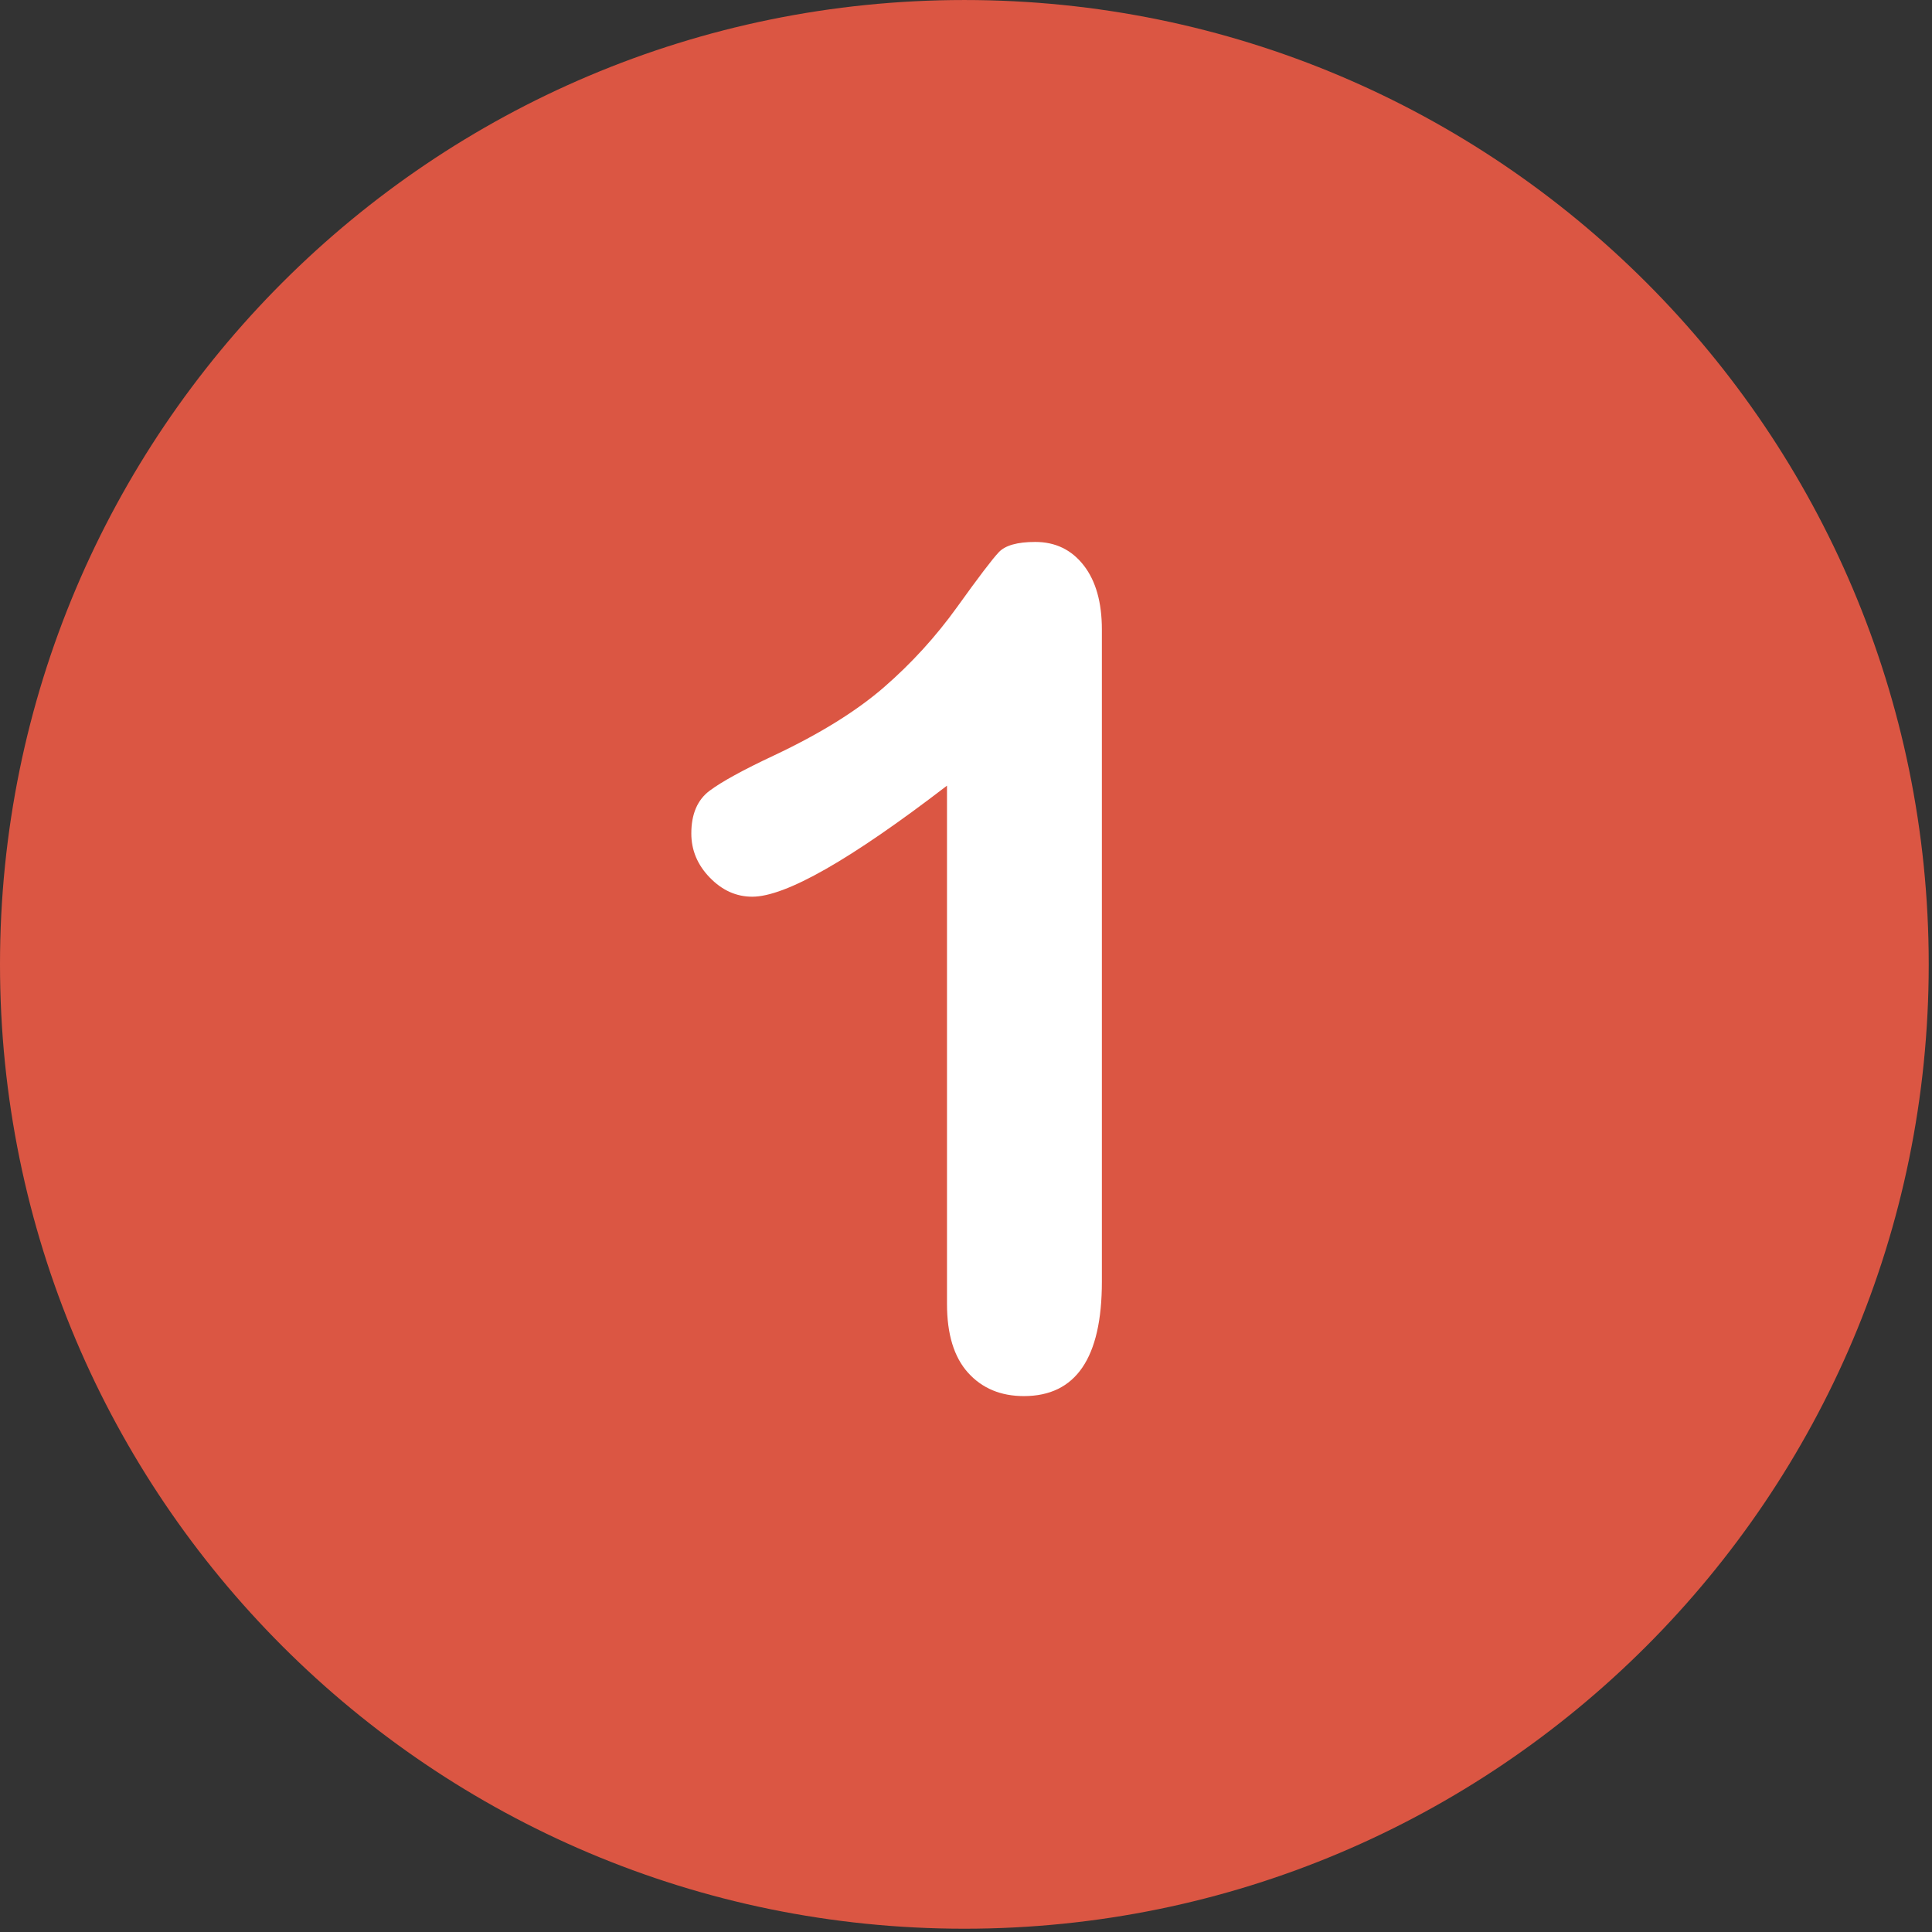 <?xml version="1.0" encoding="UTF-8"?>
<svg width="497px" height="497px" viewBox="0 0 497 497" version="1.1" xmlns="http://www.w3.org/2000/svg" xmlns:xlink="http://www.w3.org/1999/xlink">
    <rect x="0" y="0" width="497" height="497" fill="#333333" stroke="none"/>
    <!-- Generator: Sketch 53.2 (72643) - https://sketchapp.com -->
    <title>one</title>
    <desc>Created with Sketch.</desc>
    <g id="Page-1" stroke="none" stroke-width="1" fill="none" fill-rule="evenodd">
        <g id="one" fill-rule="nonzero">
            <path d="M248.082,0.003 C111.07,0.003 0,111.061 0,248.085 C0,385.085 111.07,496.155 248.082,496.155 C385.088,496.155 496.158,385.085 496.158,248.085 C496.158,111.061 385.088,0.003 248.082,0.003 Z" id="Path" fill="#DB5643"></path>
            <path d="M278.767,145.419 C275.641,141.416 271.491,139.413 266.316,139.413 C261.725,139.413 258.6,140.292 256.941,142.05 C255.279,143.808 251.715,148.495 246.248,156.113 C240.778,163.73 234.504,170.615 227.425,176.767 C220.343,182.919 210.895,188.779 199.08,194.345 C191.17,198.057 185.651,201.083 182.527,203.427 C179.401,205.771 177.839,209.433 177.839,214.413 C177.839,218.711 179.425,222.495 182.6,225.766 C185.772,229.039 189.412,230.673 193.513,230.673 C202.105,230.673 218.805,221.152 243.611,202.109 L243.611,335.41 C243.611,343.224 245.417,349.132 249.031,353.135 C252.643,357.138 257.428,359.141 263.386,359.141 C276.764,359.141 283.454,349.327 283.454,329.698 L283.454,161.972 C283.455,154.941 281.892,149.425 278.767,145.419 Z" id="Path" fill="#FFFFFF"></path>
        </g>
    </g>
</svg>